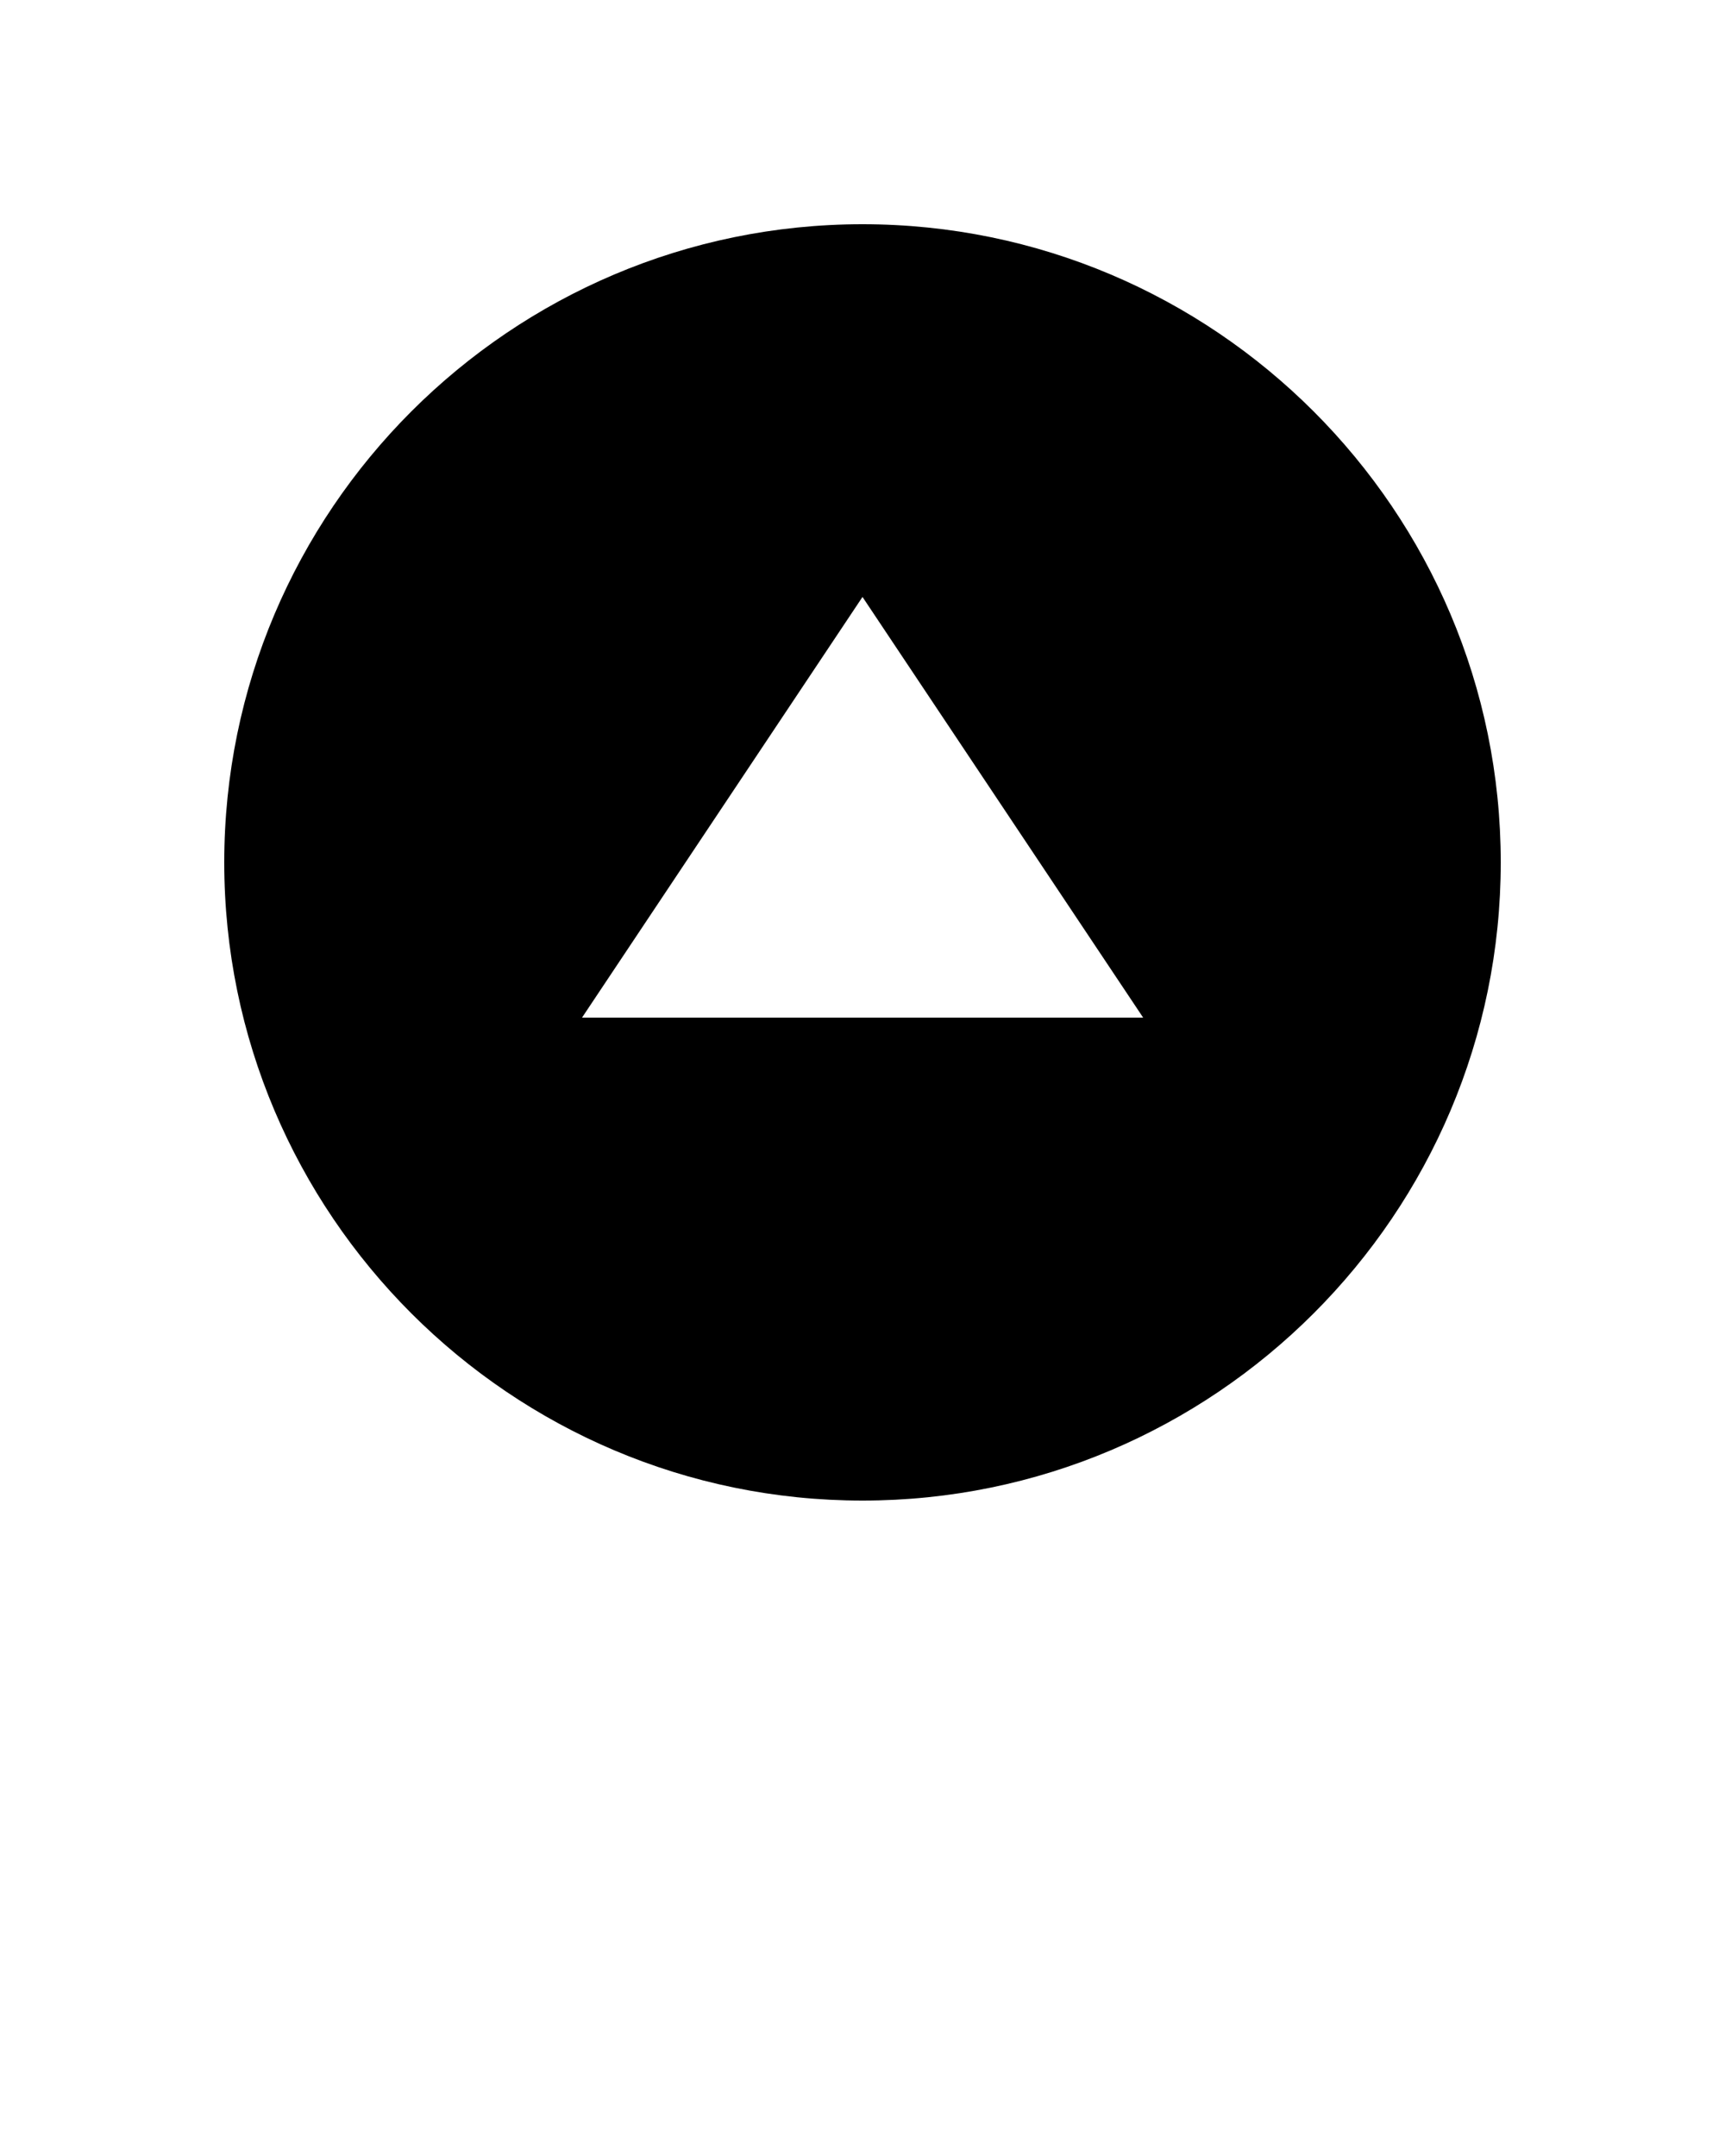 <svg xmlns="http://www.w3.org/2000/svg" xmlns:xlink="http://www.w3.org/1999/xlink" version="1.1" x="0px" y="0px" viewBox="0 0 100 125" style="enable-background:new 0 0 100 100;" xml:space="preserve"><g><path d="M85,50c0,19.33-15.67,35-35,35S15,69.33,15,50s15.67-35,35-35S85,30.67,85,50z M30,61l40,0L50,31L30,61z"/><path d="M50,87c-20.4,0-37-16.6-37-37c0-20.4,16.6-37,37-37c20.4,0,37,16.6,37,37C87,70.4,70.4,87,50,87z M50,17   c-18.2,0-33,14.8-33,33s14.8,33,33,33s33-14.8,33-33S68.2,17,50,17z M73.74,63H26.26L50,27.39L73.74,63z M33.74,59h32.53L50,34.61   L33.74,59z"/></g></svg>